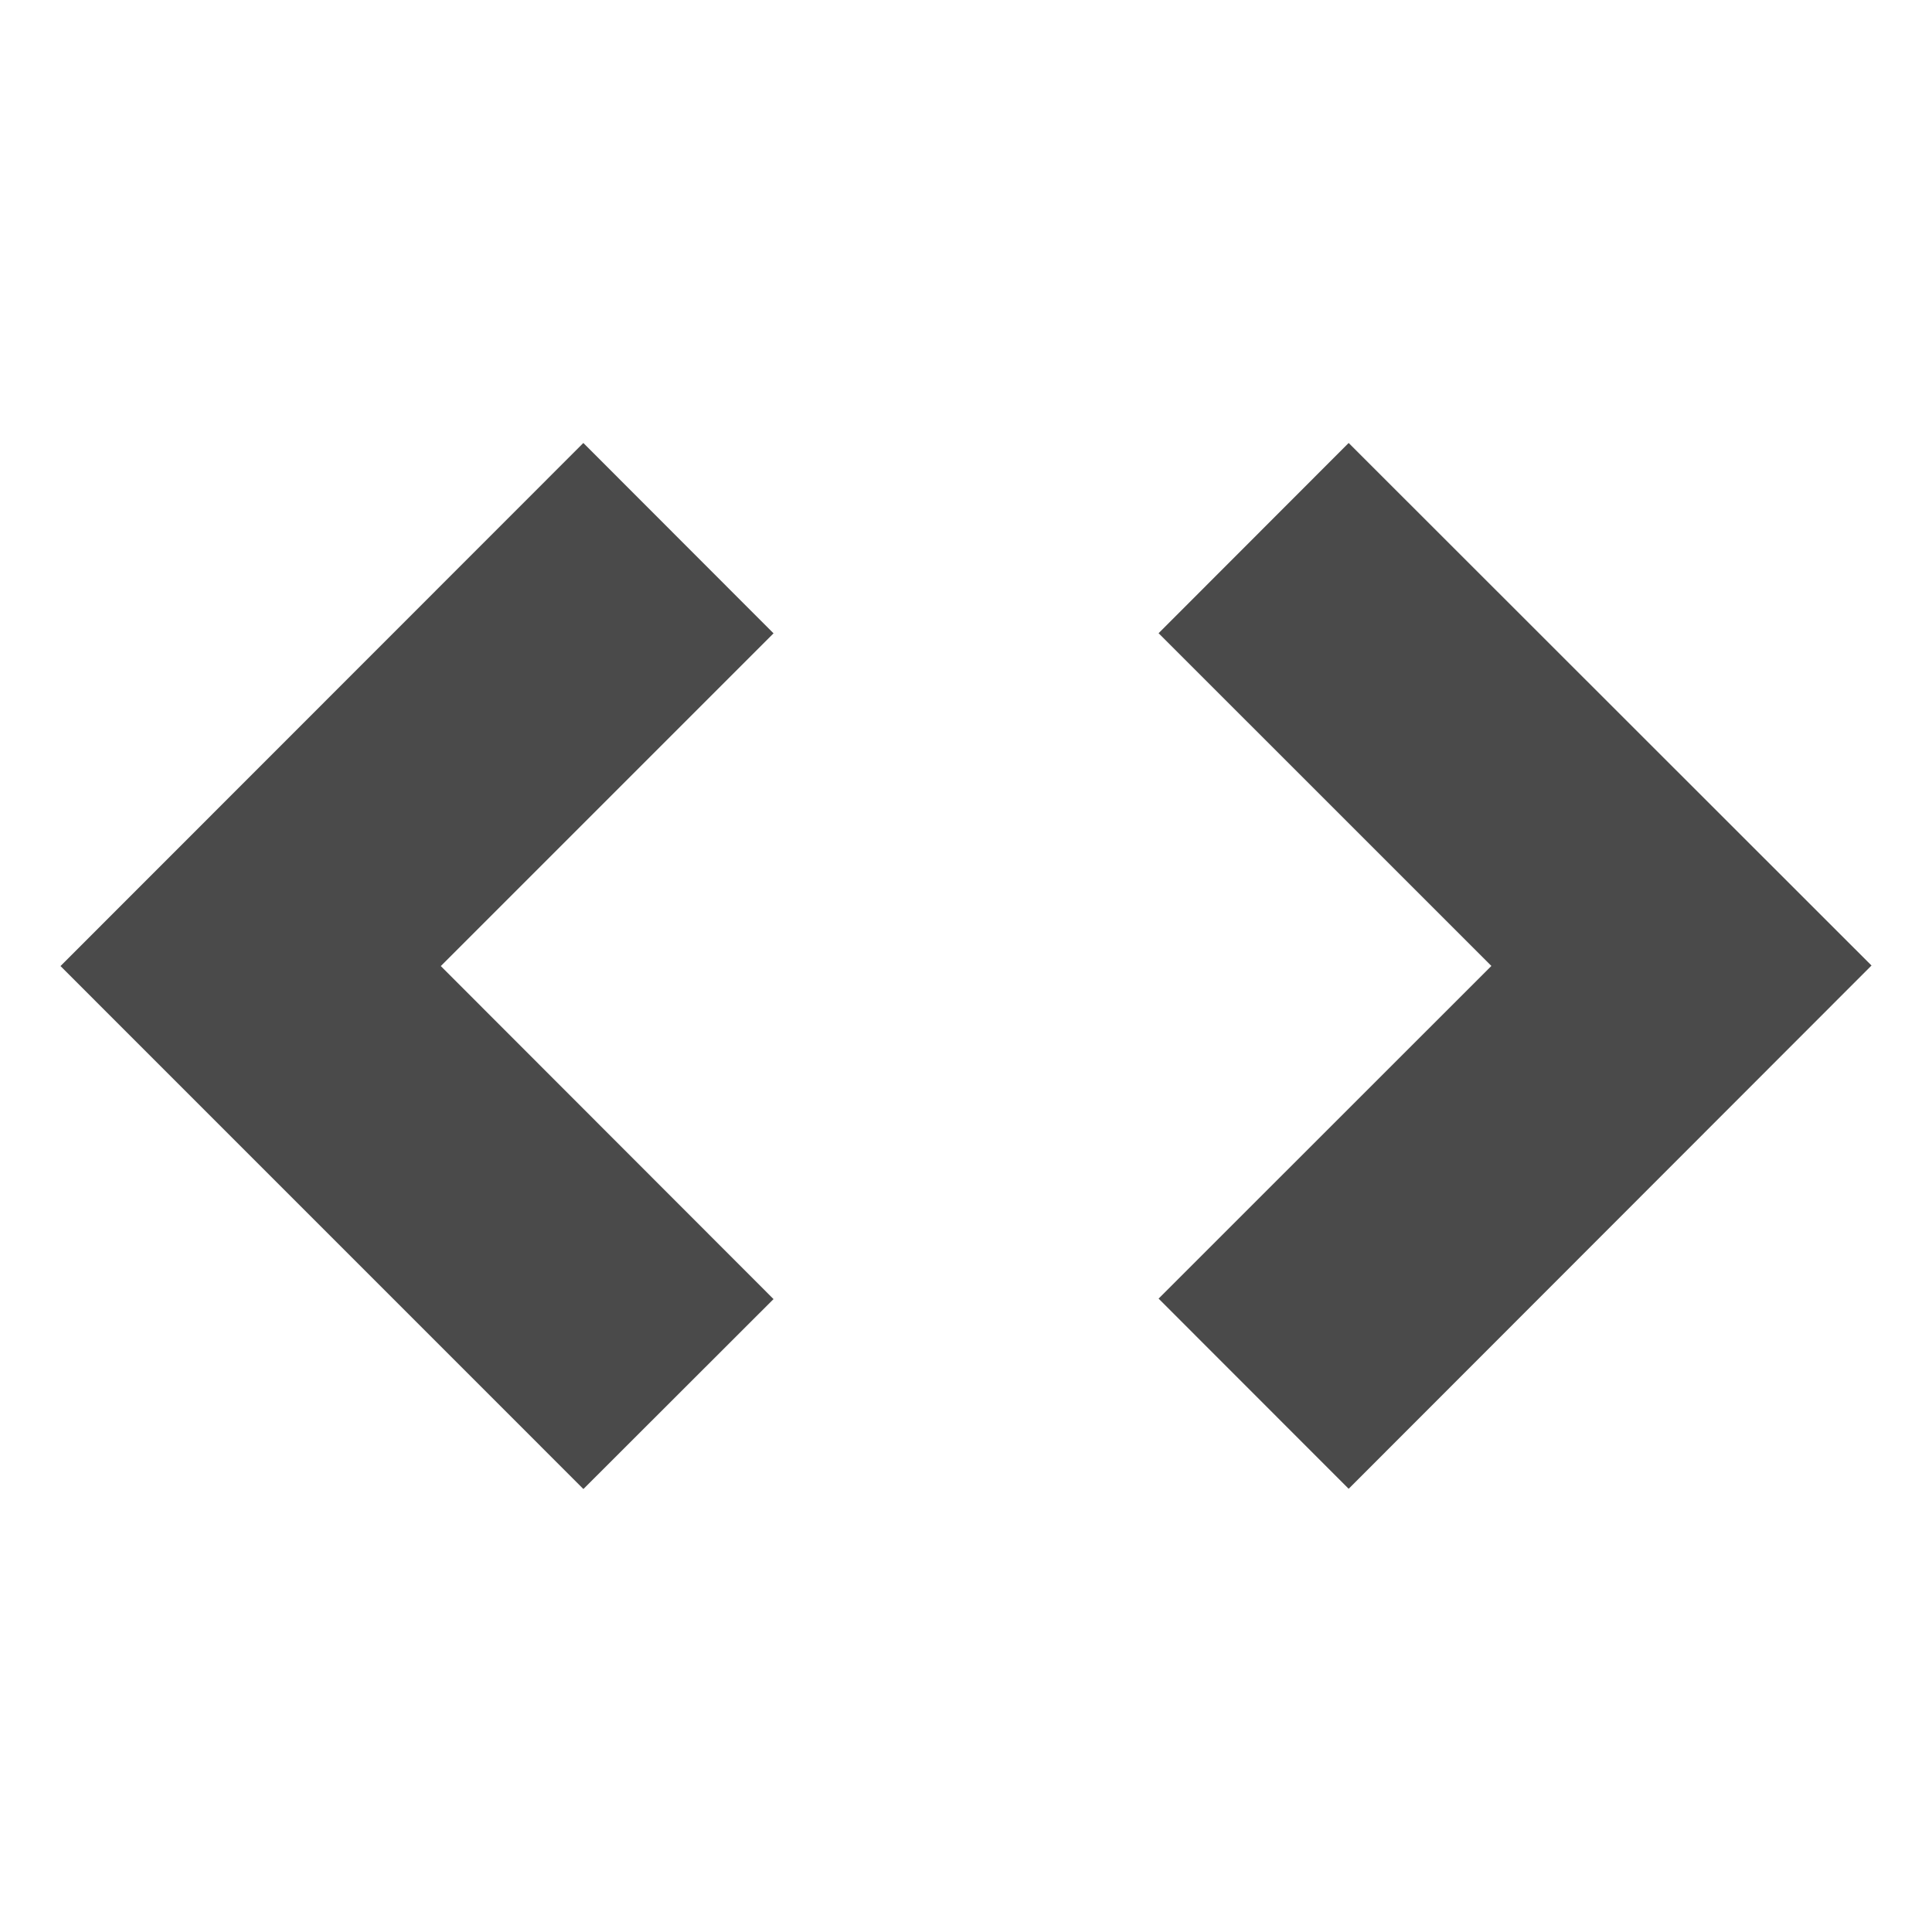 <svg xmlns="http://www.w3.org/2000/svg" xmlns:xlink="http://www.w3.org/1999/xlink" version="1.1" id="Layer_1" x="0px" y="0px" width="32px" height="32px" viewBox="0 0 32 32" enable-background="new 0 0 32 32" xml:space="preserve">
<path fill="#4a4a4a" id="code" d="M9.662,7.337l-8.66,8.664l8.661,8.662l3.149-3.146l-5.511-5.516l5.511-5.511L9.662,7.337z M22.338,7.337  l-3.148,3.151l5.512,5.511l-5.512,5.51l3.148,3.15l8.66-8.667L22.338,7.337z"/>
</svg>